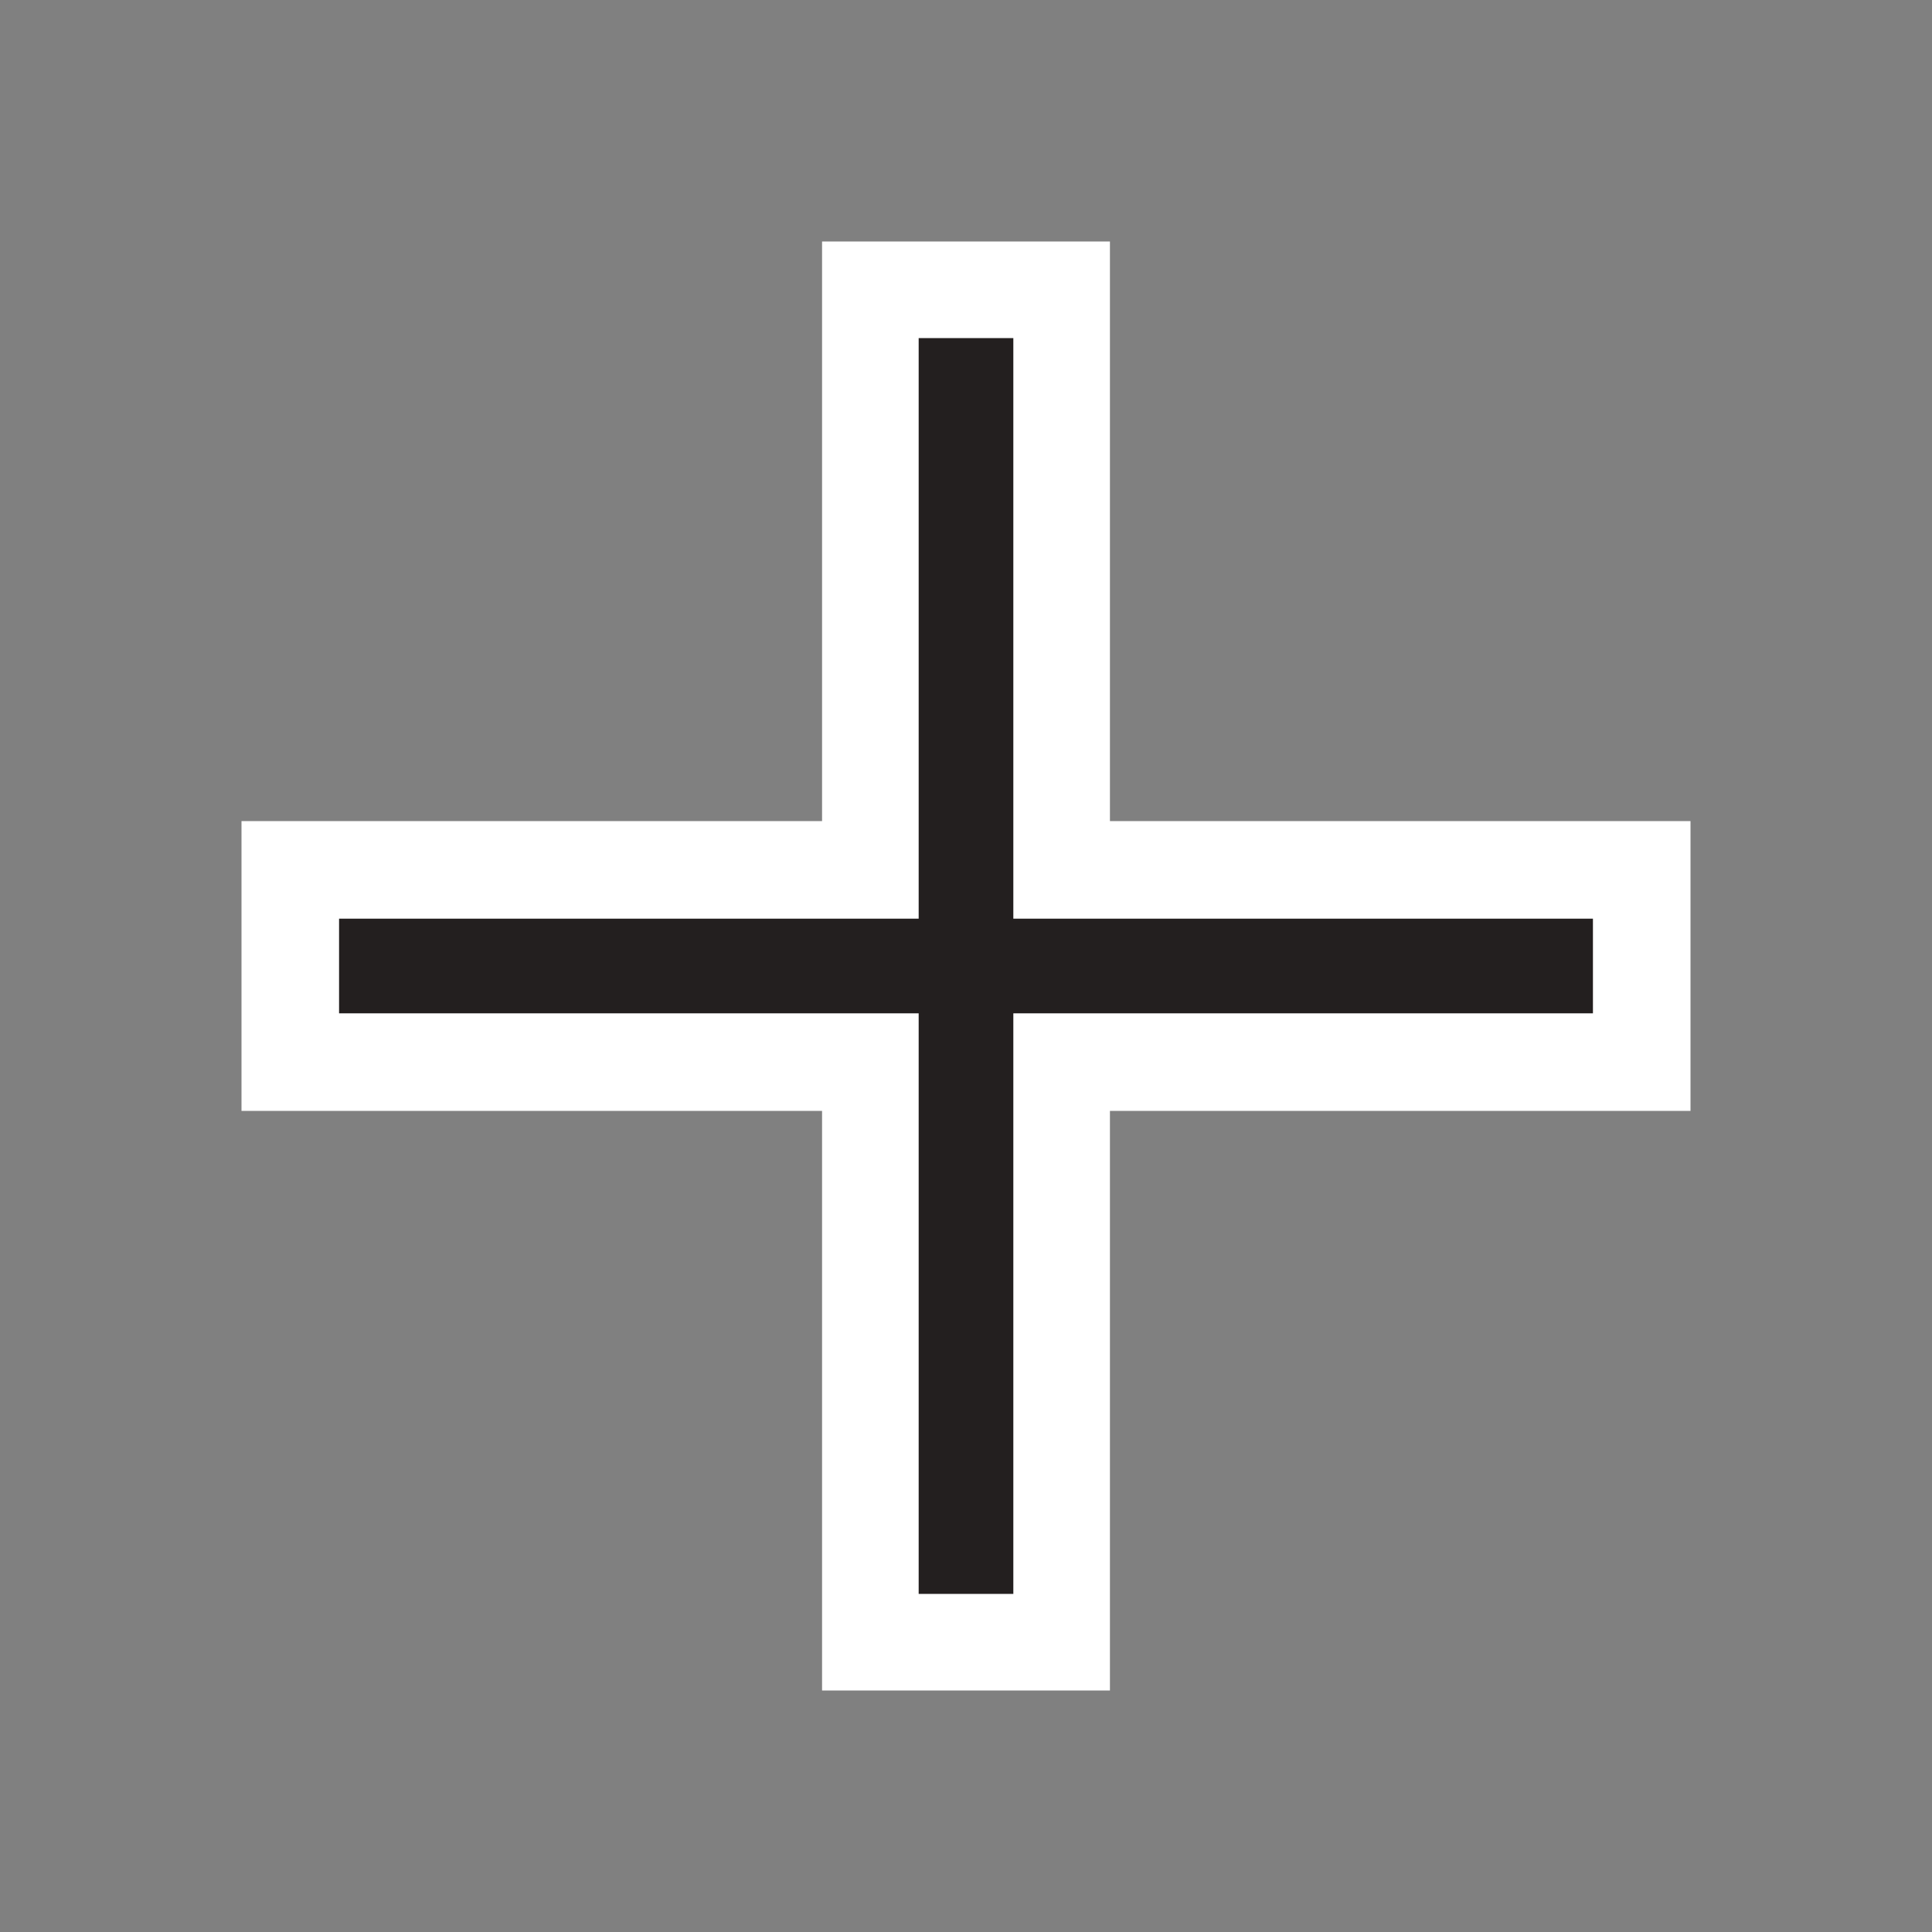 <svg
	width="20"
	height="20"
	viewBox="0 0 20 20"
	fill="none"
	xmlns="http://www.w3.org/2000/svg"
>
	<rect x="0" y="0" width="20" height="20" fill="#808080" stroke="none"/>
	<path
		d="M17.5 8.5H11.49V2.5H8.51V8.5H2.5V11.5H8.51V17.5H11.49V11.5H17.5V8.5Z"
		fill="white"
	/>
	<path
		d="M16.49 9.51H10.49V3.5H9.51V9.51H3.51V10.49H9.51V16.5H10.49V10.49H16.49V9.51Z"
		fill="#231F1F"
	/>
</svg>

